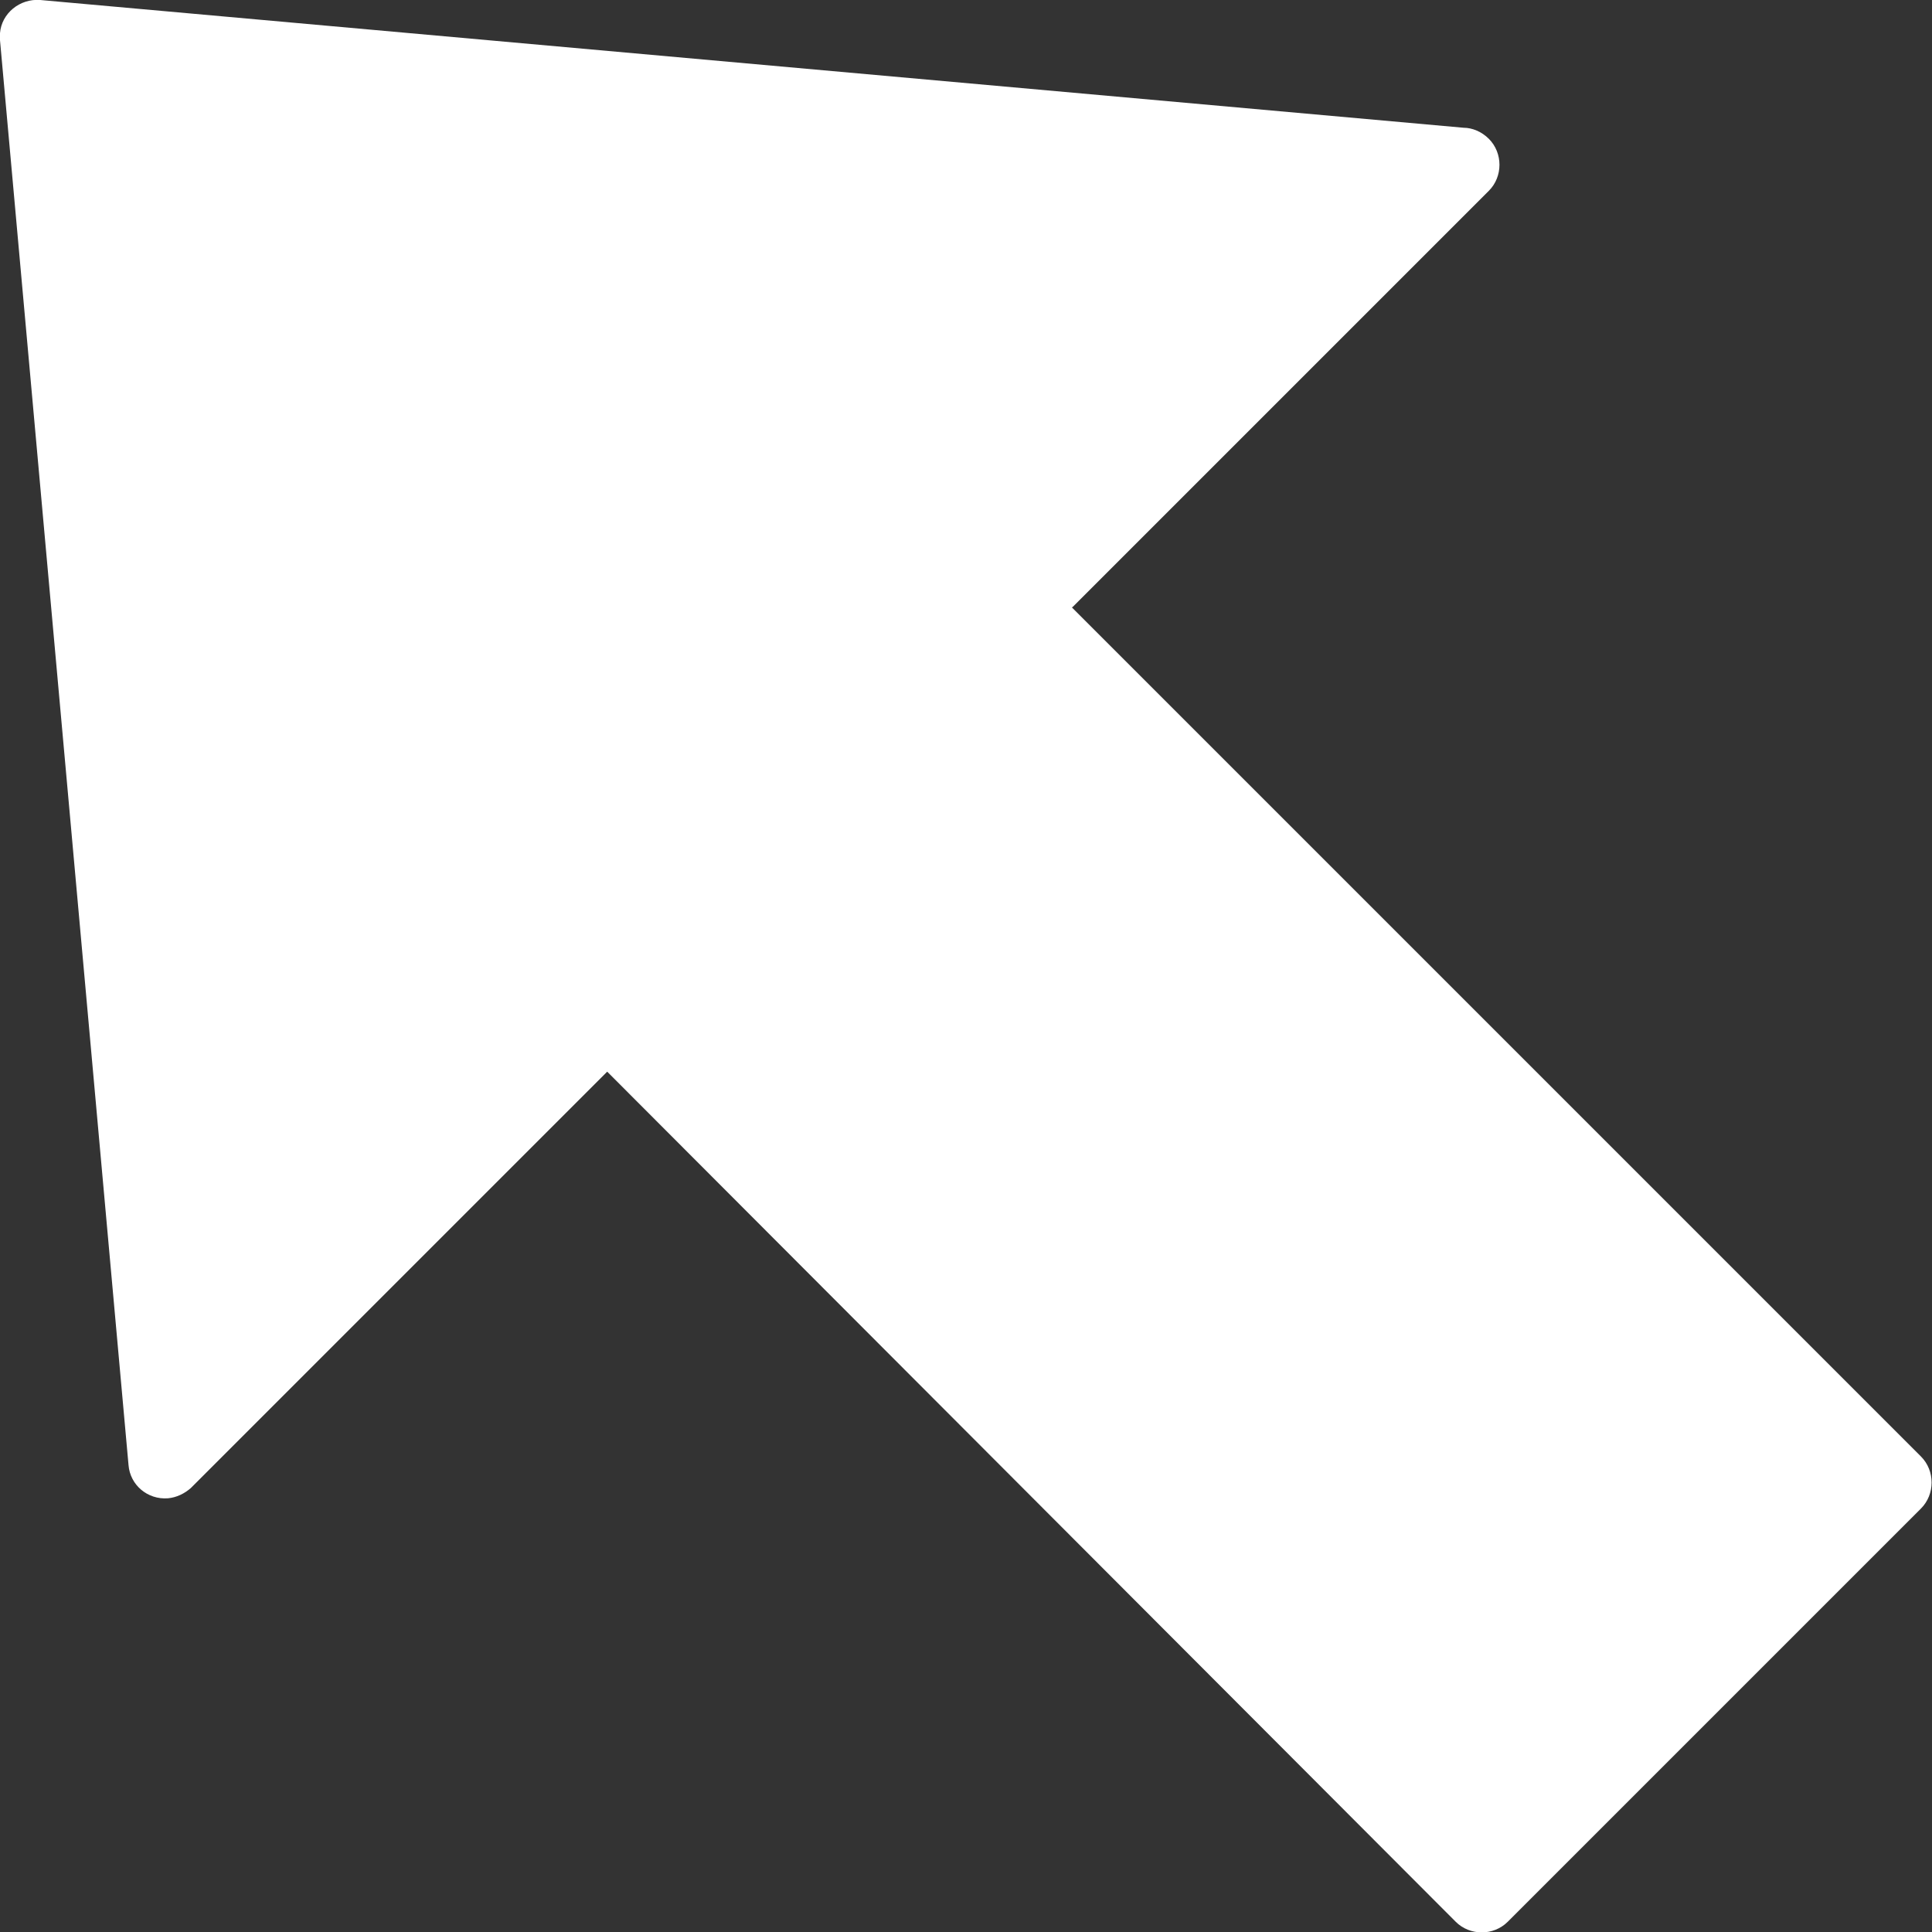 <?xml version="1.0" encoding="UTF-8"?>
<svg id="Layer_2" data-name="Layer 2" xmlns="http://www.w3.org/2000/svg" viewBox="0 0 24.5 24.5">
  <rect x="0" y="0" width="24.5" height="24.5" fill="#333333" stroke="none"/>
  <defs>
    <style>
      .cls-1 {
        fill: #fff;
        fill-rule: evenodd;
      }
    </style>
  </defs>
  <g id="Layer_1-2" data-name="Layer 1">
    <path class="cls-1" d="M13.59,7.7l10.77,10.77c.18.18.18.48,0,.66l-5.24,5.24c-.18.18-.48.18-.66,0L7.7,13.59l-5.28,5.28c-.08.07-.18.12-.29.13-.26.02-.48-.17-.5-.42L0,.51s0-.06,0-.09C.02.17.25-.02.51,0l18.05,1.62c.11,0,.23.05.32.14.18.18.18.48,0,.66l-5.28,5.28Z"/>
  </g>
</svg>